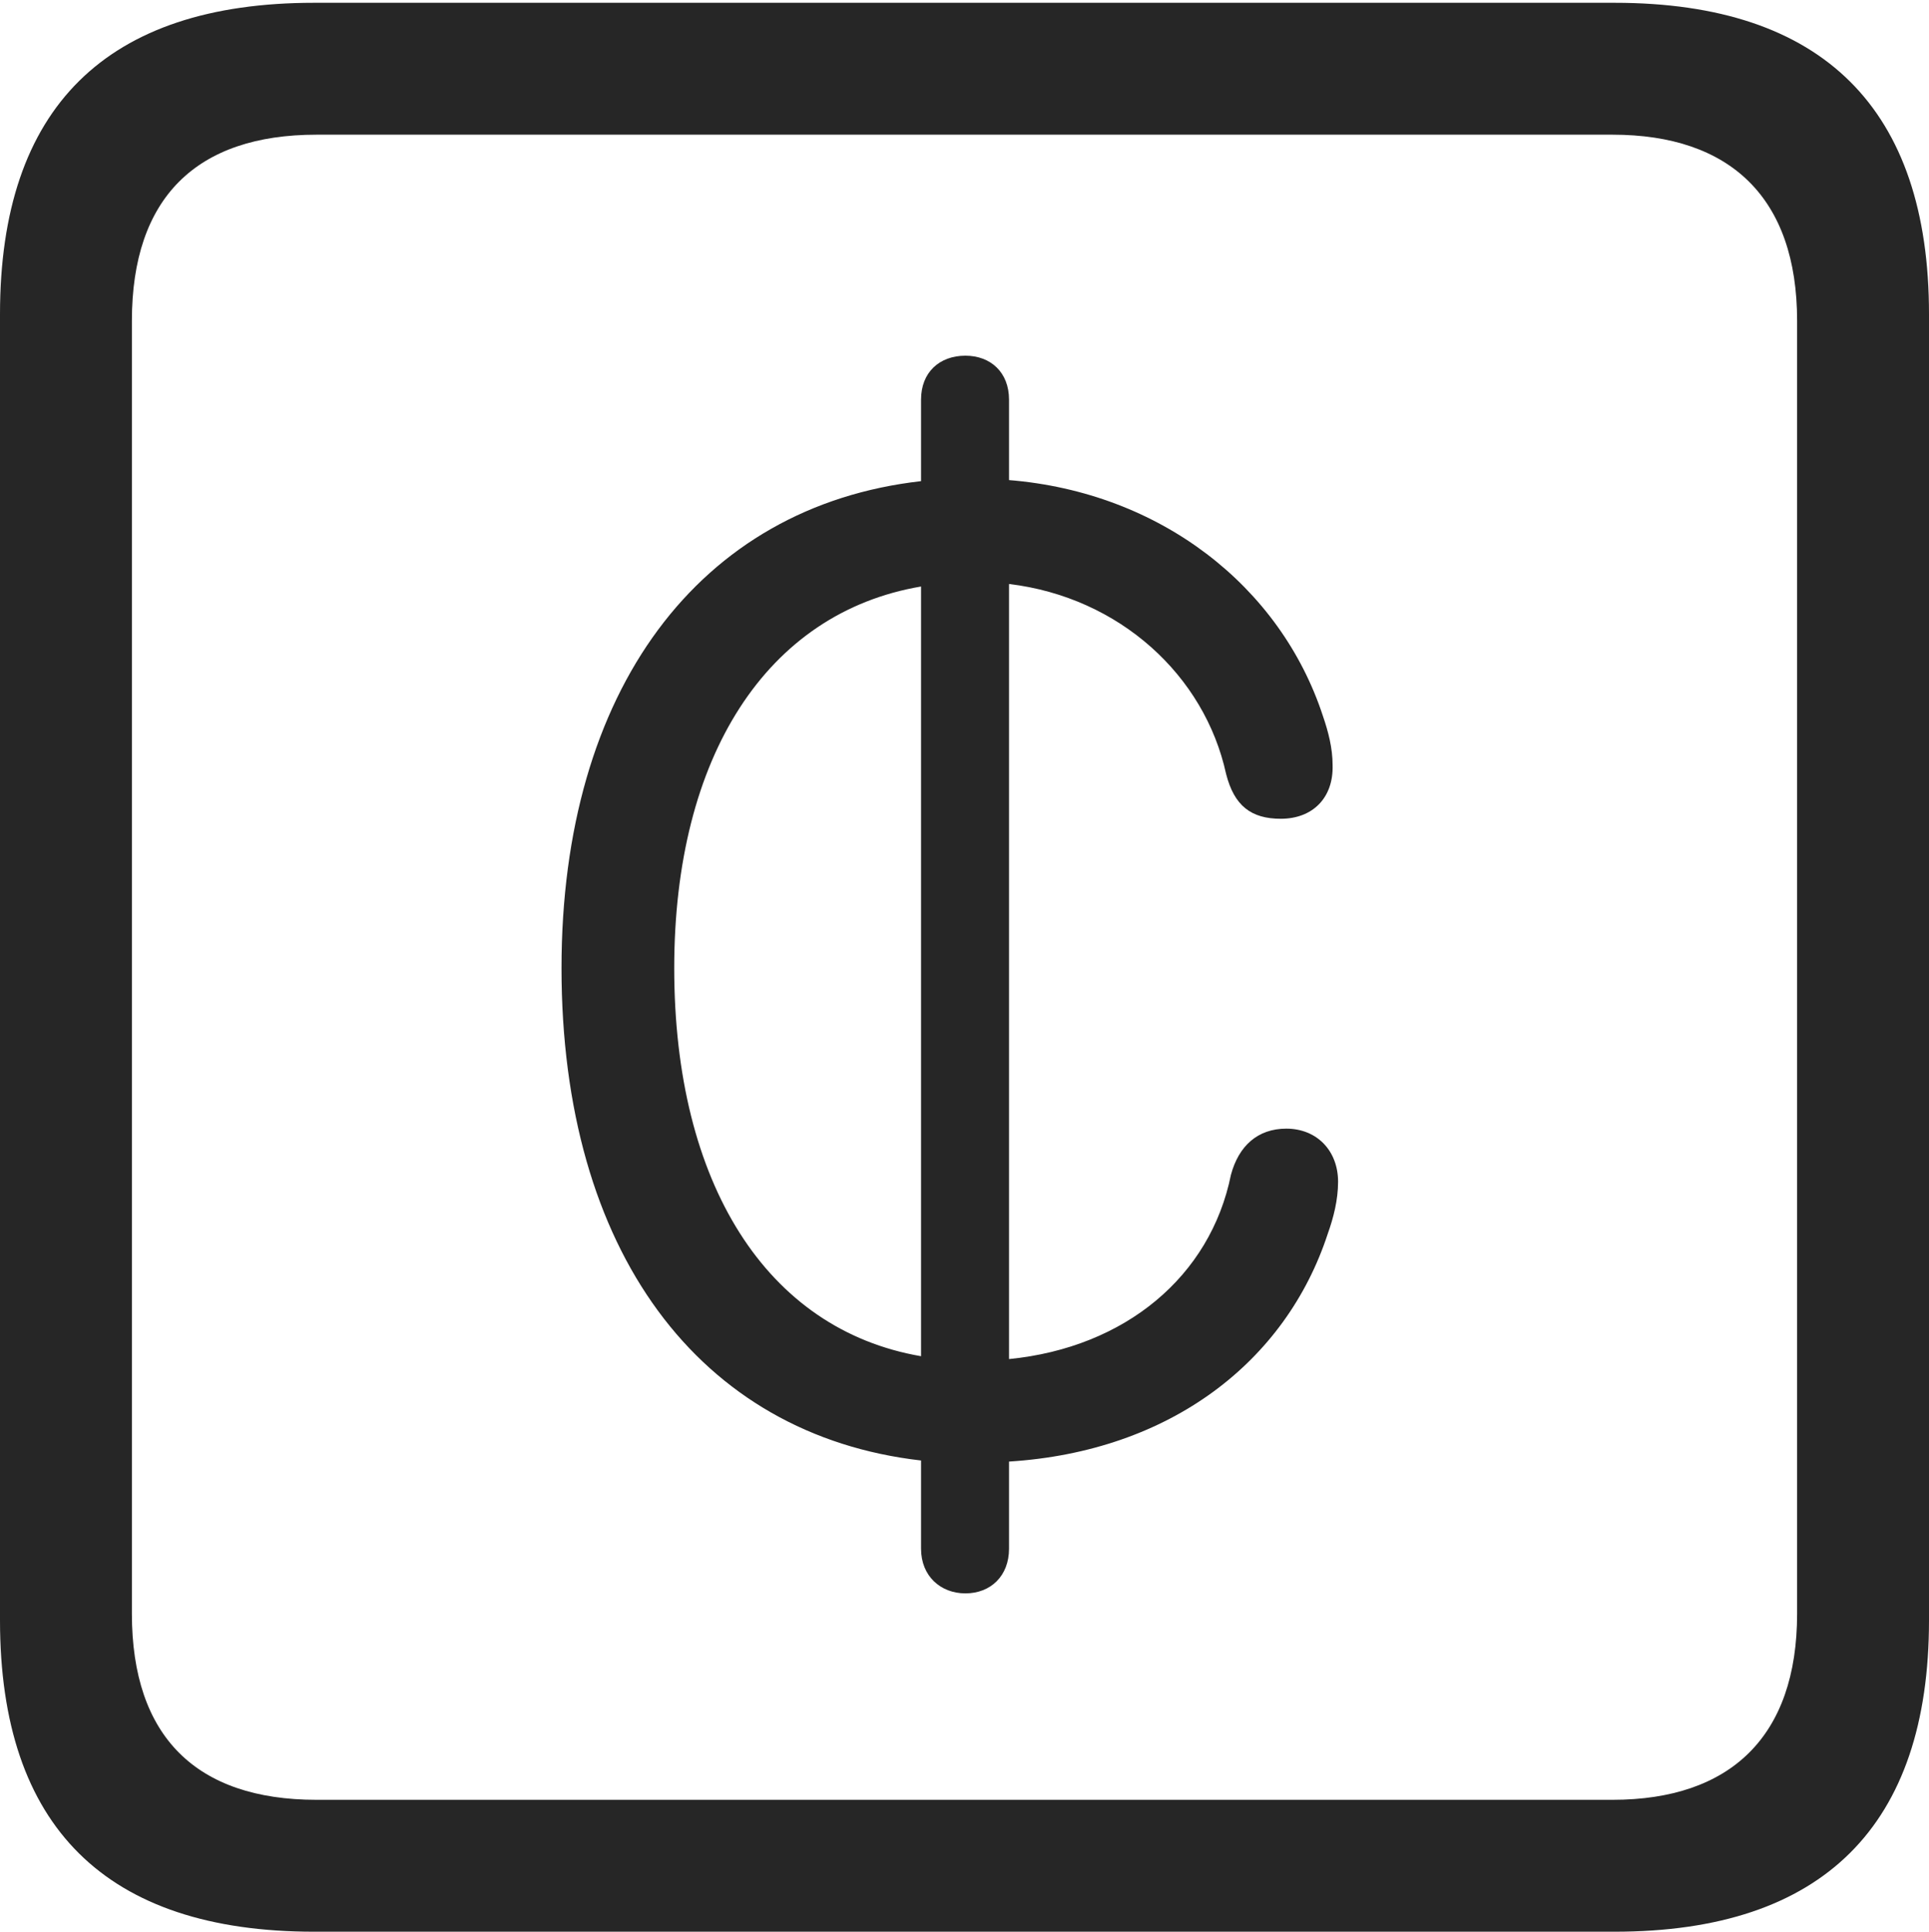 <?xml version="1.0" encoding="UTF-8"?>
<!--Generator: Apple Native CoreSVG 232.5-->
<!DOCTYPE svg
PUBLIC "-//W3C//DTD SVG 1.1//EN"
       "http://www.w3.org/Graphics/SVG/1.1/DTD/svg11.dtd">
<svg version="1.1" xmlns="http://www.w3.org/2000/svg" xmlns:xlink="http://www.w3.org/1999/xlink" width="88.409" height="88.537">
 <g>
  <rect height="88.537" opacity="0" width="88.409" x="0" y="0"/>
  <path d="M14.394 88.537L74.001 88.537C83.573 88.537 88.409 83.656 88.409 74.263L88.409 14.402C88.409 5.009 83.573 0.128 74.001 0.128L14.394 0.128C4.87 0.128 0 4.93 0 14.402L0 74.263C0 83.735 4.87 88.537 14.394 88.537ZM14.506 82.492C9.003 82.492 6.045 79.602 6.045 73.963L6.045 14.702C6.045 9.063 9.003 6.173 14.506 6.173L73.903 6.173C79.297 6.173 82.364 9.063 82.364 14.702L82.364 73.963C82.364 79.602 79.297 82.492 73.903 82.492Z" fill="#000000" fill-opacity="0.85"/>
  <path d="M25.735 44.372C25.735 57.339 32.039 65.773 42.213 66.94L42.213 70.982C42.213 72.235 43.105 73.03 44.246 73.03C45.401 73.03 46.245 72.235 46.245 70.982L46.245 66.989C53.64 66.524 58.935 62.407 60.853 56.548C61.116 55.812 61.326 54.997 61.326 54.164C61.326 52.754 60.366 51.73 58.953 51.73C57.641 51.73 56.77 52.522 56.415 53.849C55.477 58.488 51.583 61.763 46.245 62.291L46.245 26.766C51.32 27.377 55.211 30.964 56.194 35.473C56.568 36.935 57.341 37.527 58.702 37.527C60.161 37.527 61.121 36.567 61.075 35.063C61.075 34.294 60.88 33.539 60.632 32.819C58.684 26.869 53.178 22.567 46.245 22.004L46.245 18.317C46.245 17.064 45.401 16.303 44.246 16.303C43.057 16.303 42.213 17.064 42.213 18.317L42.213 22.053C32.043 23.205 25.735 31.631 25.735 44.372ZM30.901 44.372C30.901 34.683 35.132 28.082 42.213 26.882L42.213 62.16C35.128 60.941 30.901 54.238 30.901 44.372Z" fill="#000000" fill-opacity="0.85"/>
 </g>
</svg>
